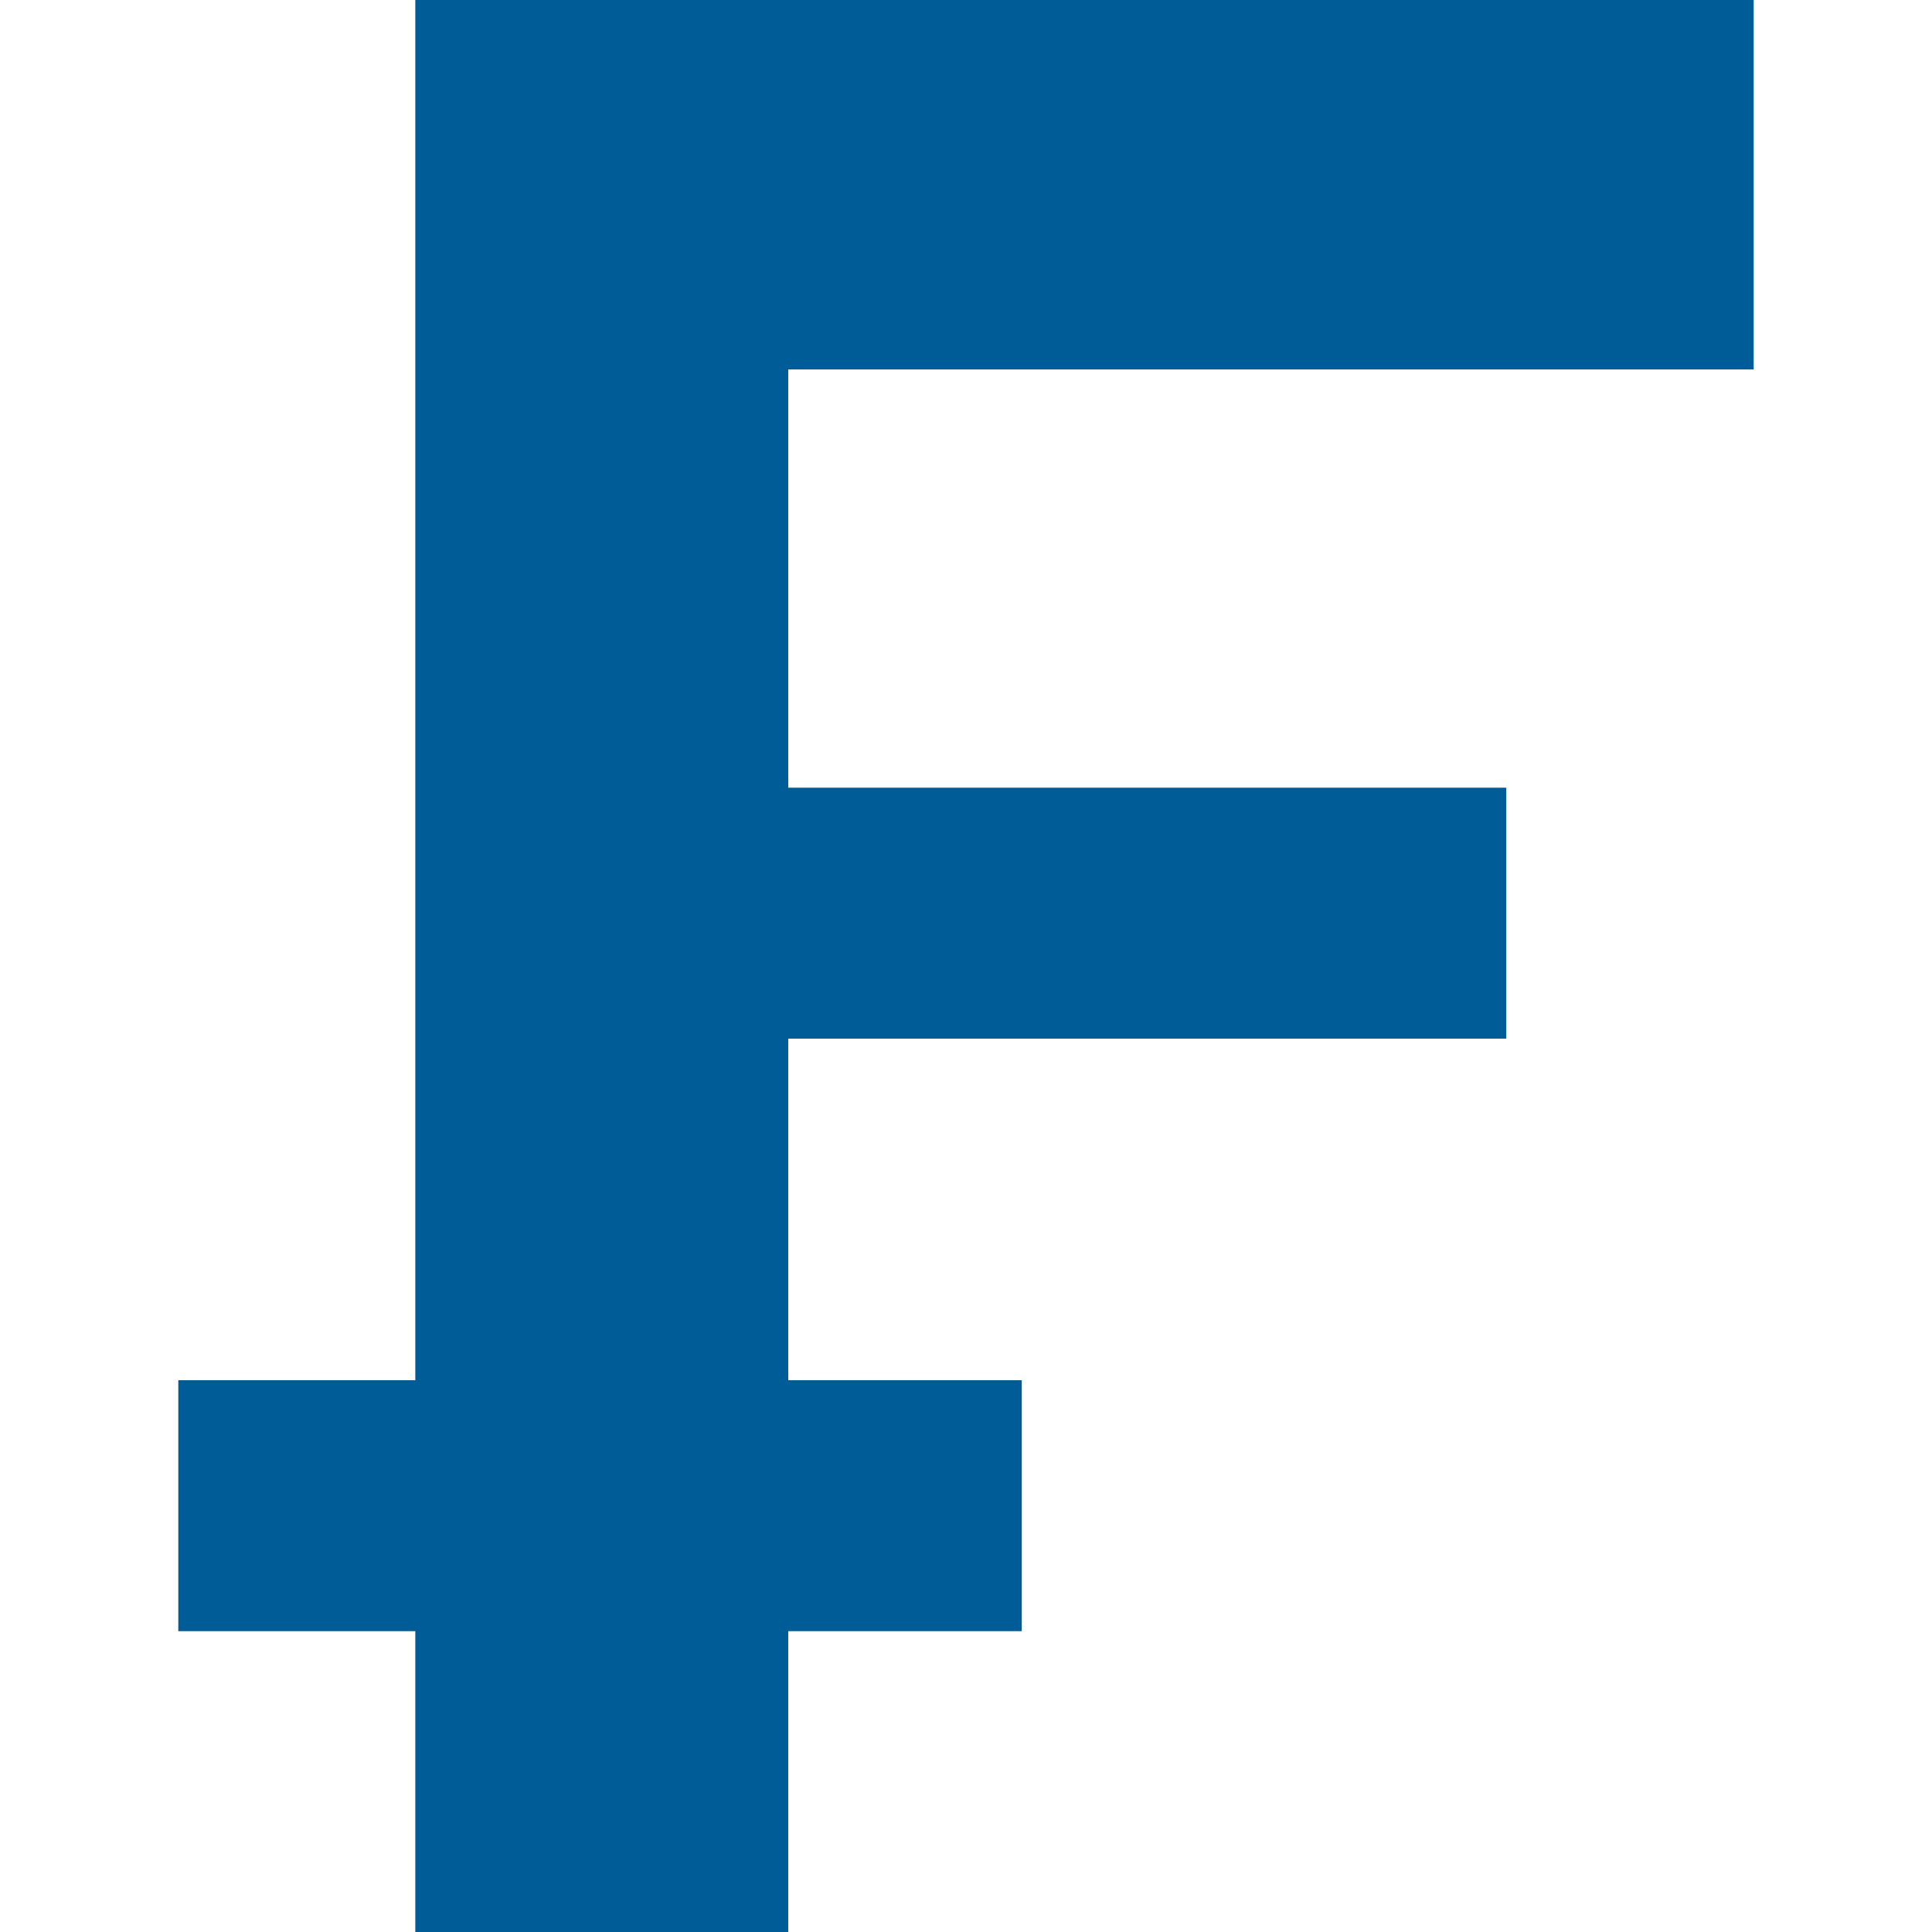 <svg xmlns="http://www.w3.org/2000/svg"  fill="#005c97" viewBox="0 0 226.777 226.777"><path d="M92.525 226.777v-35.311h27.41V162.01h-27.41v-40.094h84.277V92.459H92.525V43.366h113.322V0H48.748v162.01H20.93v29.456h27.818v35.311z"/></svg>